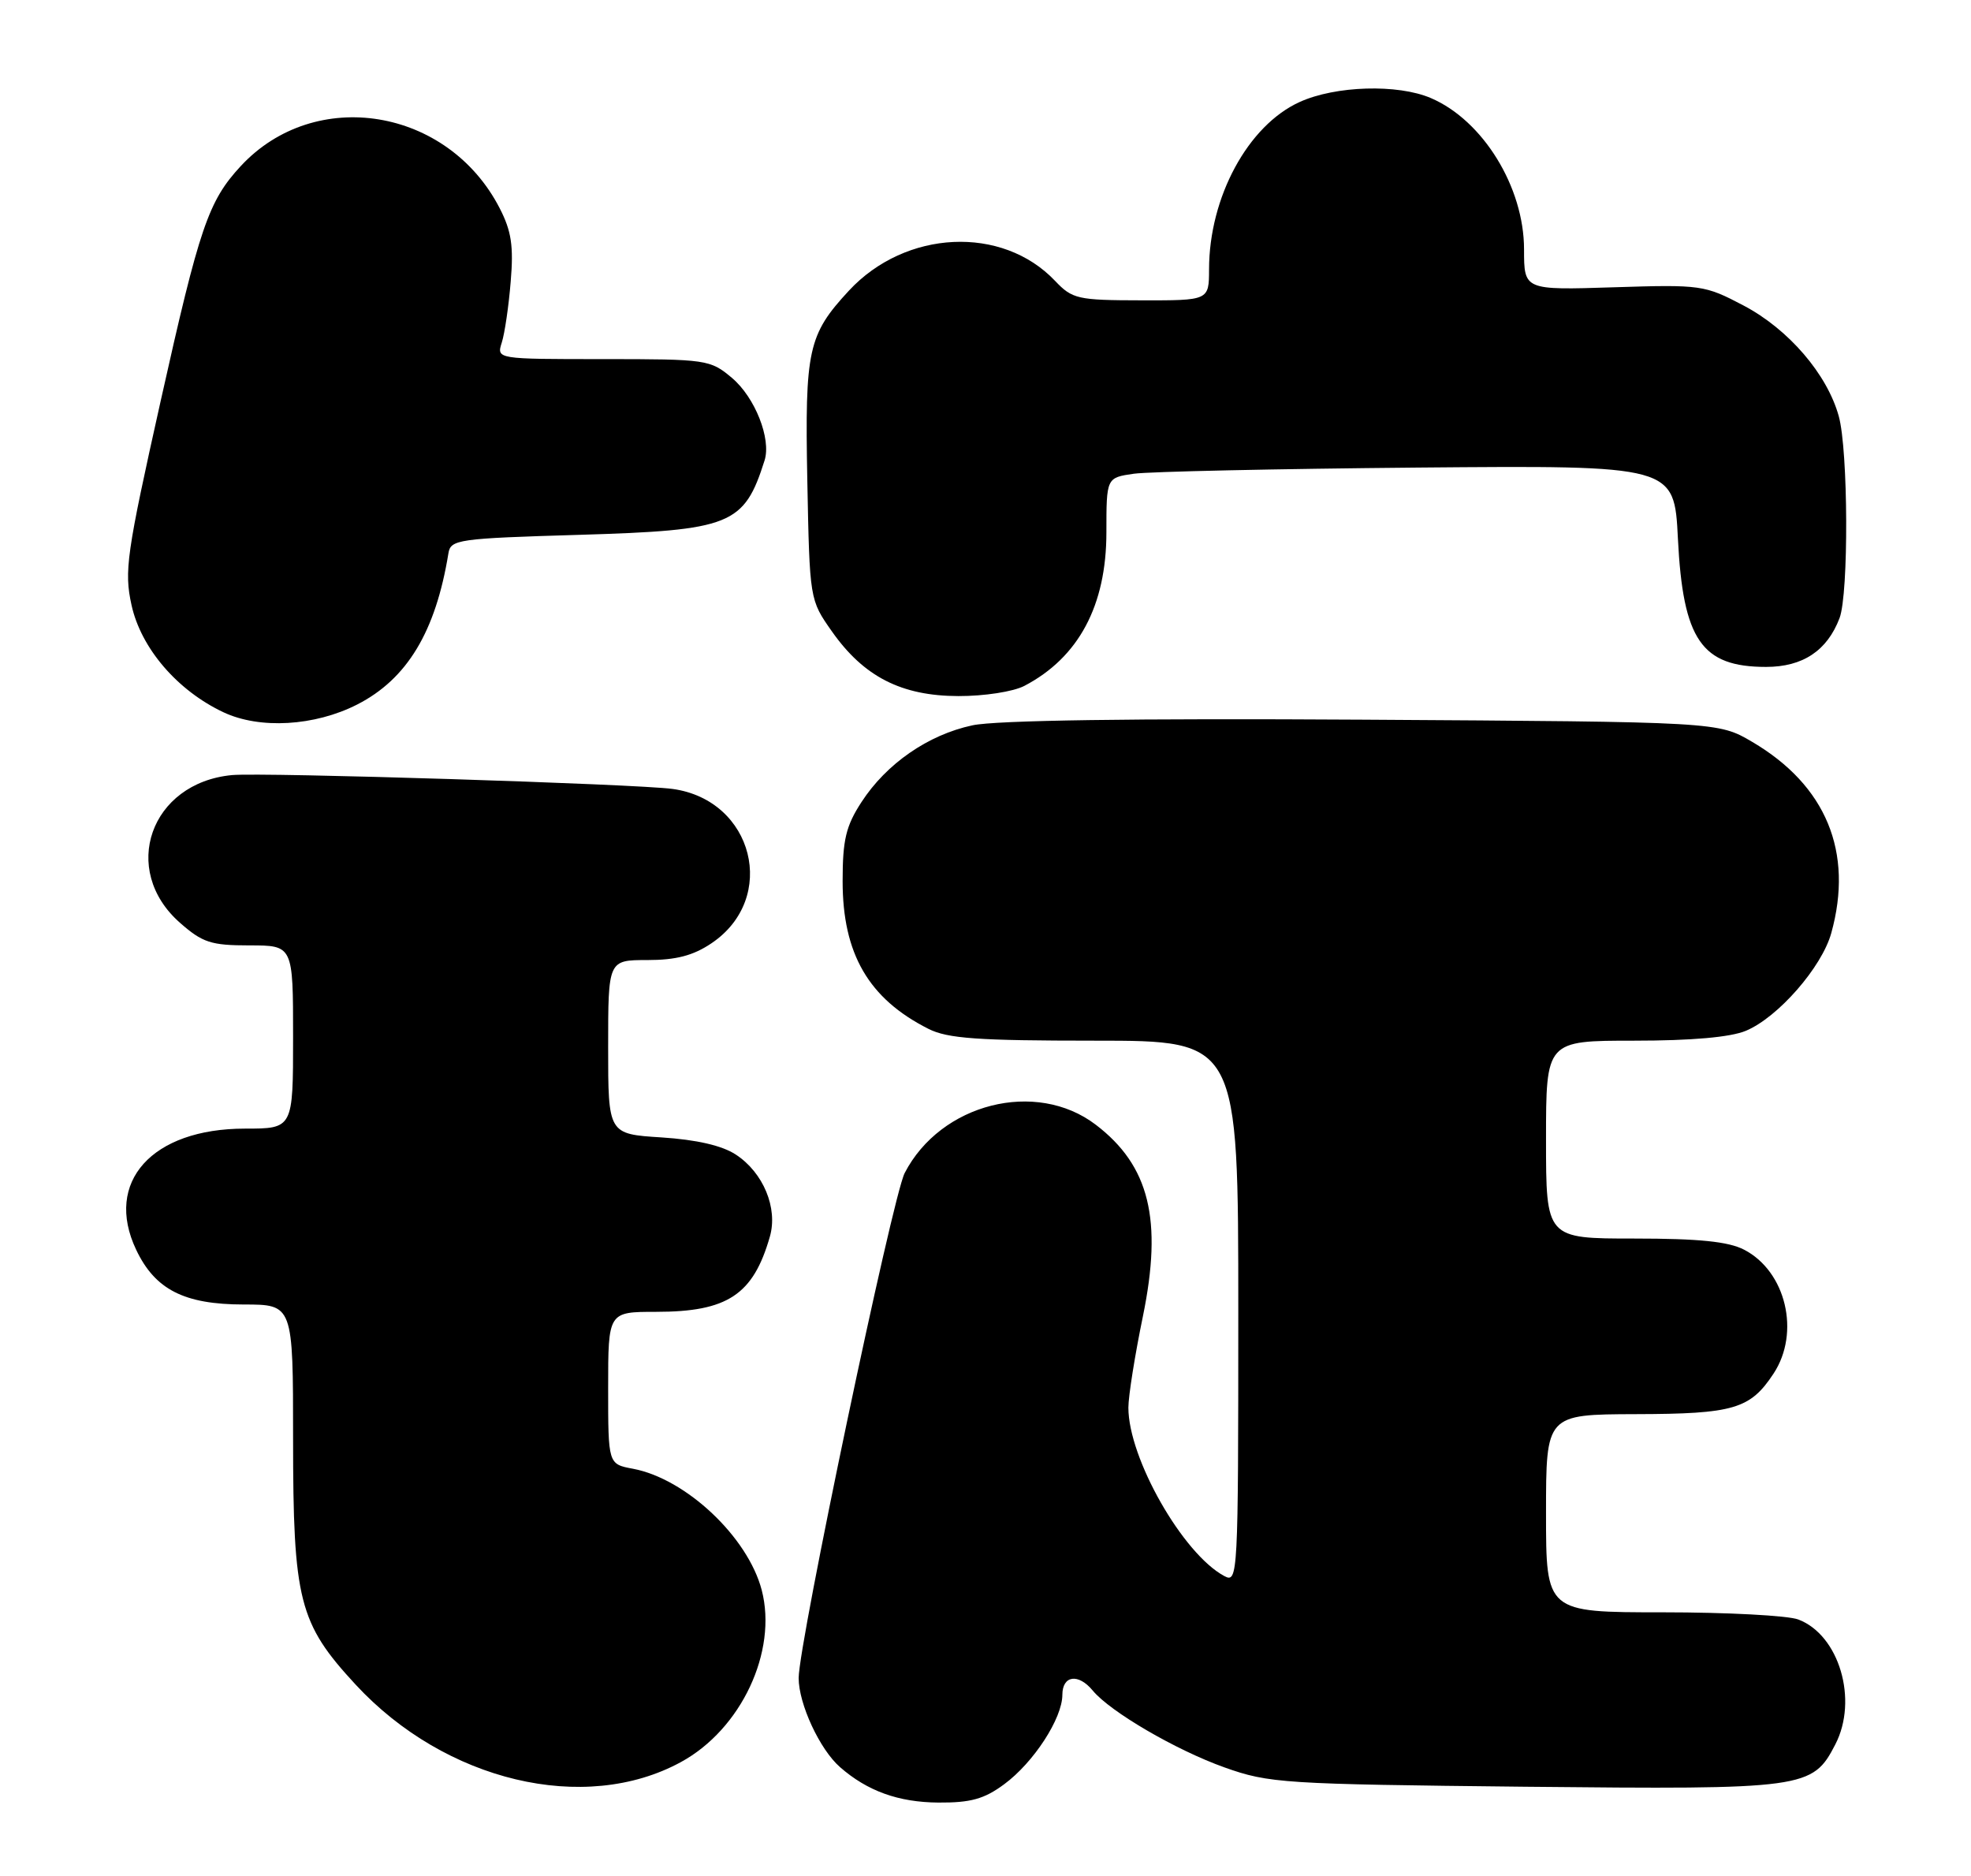 <?xml version="1.0" encoding="UTF-8" standalone="no"?>
<!DOCTYPE svg PUBLIC "-//W3C//DTD SVG 1.1//EN" "http://www.w3.org/Graphics/SVG/1.1/DTD/svg11.dtd" >
<svg xmlns="http://www.w3.org/2000/svg" xmlns:xlink="http://www.w3.org/1999/xlink" version="1.1" viewBox="0 0 269 256">
 <g >
 <path fill="currentColor"
d=" M 137.05 243.46 C 141.07 240.50 144.99 234.47 144.99 231.25 C 145.00 228.60 147.17 228.30 149.13 230.67 C 151.52 233.57 160.49 238.80 167.11 241.16 C 173.20 243.33 175.14 243.45 208.15 243.80 C 246.38 244.19 247.37 244.06 250.48 238.03 C 253.63 231.95 251.01 223.09 245.43 220.98 C 244.02 220.44 235.70 220.00 226.93 220.00 C 211.00 220.00 211.00 220.00 211.00 206.50 C 211.00 193.00 211.00 193.00 223.25 192.96 C 236.61 192.93 238.87 192.26 242.05 187.43 C 245.74 181.84 243.75 173.47 238.03 170.52 C 235.89 169.41 231.86 169.00 223.05 169.00 C 211.00 169.00 211.00 169.00 211.00 155.50 C 211.00 142.00 211.00 142.00 223.03 142.00 C 230.86 142.00 236.19 141.53 238.28 140.65 C 242.66 138.82 248.64 131.98 249.93 127.32 C 253.00 116.27 249.23 107.16 239.14 101.23 C 234.50 98.50 234.50 98.50 186.08 98.20 C 154.67 98.01 135.92 98.28 132.72 98.97 C 126.67 100.26 120.98 104.20 117.57 109.45 C 115.45 112.71 115.00 114.59 115.00 120.24 C 115.00 130.15 118.55 136.27 126.70 140.38 C 129.32 141.71 133.43 142.00 149.45 142.00 C 169.00 142.00 169.00 142.00 169.00 179.04 C 169.00 215.19 168.95 216.05 167.09 215.05 C 161.43 212.02 154.00 198.97 154.00 192.07 C 154.00 190.50 154.89 184.90 155.98 179.62 C 158.69 166.43 156.88 159.06 149.55 153.47 C 141.41 147.26 128.38 150.55 123.47 160.06 C 121.80 163.29 109.00 224.24 109.00 228.97 C 109.00 232.50 111.88 238.71 114.64 241.12 C 118.37 244.39 122.62 245.92 128.06 245.96 C 132.47 245.99 134.32 245.48 137.05 243.46 Z  M 92.92 240.44 C 101.15 235.97 106.14 225.35 103.96 216.97 C 102.07 209.73 93.63 201.77 86.38 200.41 C 83.00 199.78 83.00 199.78 83.00 189.39 C 83.00 179.00 83.00 179.00 89.55 179.00 C 99.28 179.00 102.80 176.68 105.07 168.74 C 106.19 164.85 104.18 160.00 100.42 157.54 C 98.55 156.31 95.06 155.51 90.28 155.20 C 83.00 154.74 83.00 154.74 83.00 142.87 C 83.00 131.00 83.00 131.00 88.35 131.00 C 92.27 131.00 94.61 130.39 97.10 128.71 C 106.23 122.57 102.85 109.16 91.79 107.65 C 86.80 106.97 35.86 105.37 31.67 105.76 C 20.52 106.81 16.33 118.69 24.57 125.92 C 27.64 128.62 28.80 129.00 34.03 129.00 C 40.00 129.00 40.00 129.00 40.00 141.50 C 40.00 154.00 40.00 154.00 33.43 154.00 C 20.74 154.00 14.19 161.28 18.58 170.52 C 21.16 175.97 25.14 177.99 33.25 178.00 C 40.00 178.00 40.00 178.00 40.00 196.32 C 40.00 218.39 40.79 221.50 48.54 229.87 C 60.76 243.07 79.78 247.60 92.92 240.44 Z  M 48.75 96.13 C 55.57 92.65 59.46 86.19 61.20 75.50 C 61.50 73.61 62.50 73.47 79.01 72.98 C 99.79 72.36 101.55 71.66 104.35 62.82 C 105.28 59.88 103.04 54.21 99.89 51.56 C 96.93 49.07 96.45 49.00 82.31 49.00 C 67.77 49.00 67.77 49.00 68.48 46.75 C 68.88 45.51 69.43 41.76 69.70 38.42 C 70.11 33.59 69.80 31.53 68.20 28.42 C 61.14 14.69 43.00 11.73 32.86 22.66 C 28.44 27.43 27.23 30.97 21.94 54.66 C 17.26 75.62 16.93 77.92 17.95 82.56 C 19.24 88.44 24.19 94.22 30.50 97.19 C 35.44 99.52 42.95 99.09 48.75 96.13 Z  M 139.80 93.59 C 147.21 89.72 151.00 82.63 151.00 72.64 C 151.00 65.18 151.00 65.18 154.75 64.64 C 156.81 64.35 174.25 63.97 193.50 63.80 C 228.50 63.50 228.50 63.50 229.00 73.50 C 229.69 87.31 232.23 91.00 241.03 91.00 C 246.04 91.00 249.37 88.79 251.06 84.34 C 252.32 81.02 252.25 61.43 250.95 56.78 C 249.36 51.04 244.09 44.92 237.98 41.70 C 232.64 38.89 232.18 38.82 220.25 39.20 C 208.00 39.59 208.00 39.59 208.00 34.03 C 208.00 25.53 202.39 16.42 195.28 13.38 C 190.75 11.44 182.27 11.69 177.37 13.92 C 170.32 17.12 165.02 26.91 165.01 36.75 C 165.00 41.00 165.00 41.00 155.75 40.98 C 147.07 40.97 146.35 40.80 144.00 38.33 C 136.78 30.71 123.58 31.34 115.86 39.66 C 110.29 45.67 109.84 47.72 110.18 65.50 C 110.50 81.84 110.50 81.84 113.54 86.16 C 117.89 92.34 123.02 94.96 130.80 94.98 C 134.31 94.99 138.29 94.38 139.80 93.59 Z "/>
</g>
</svg>